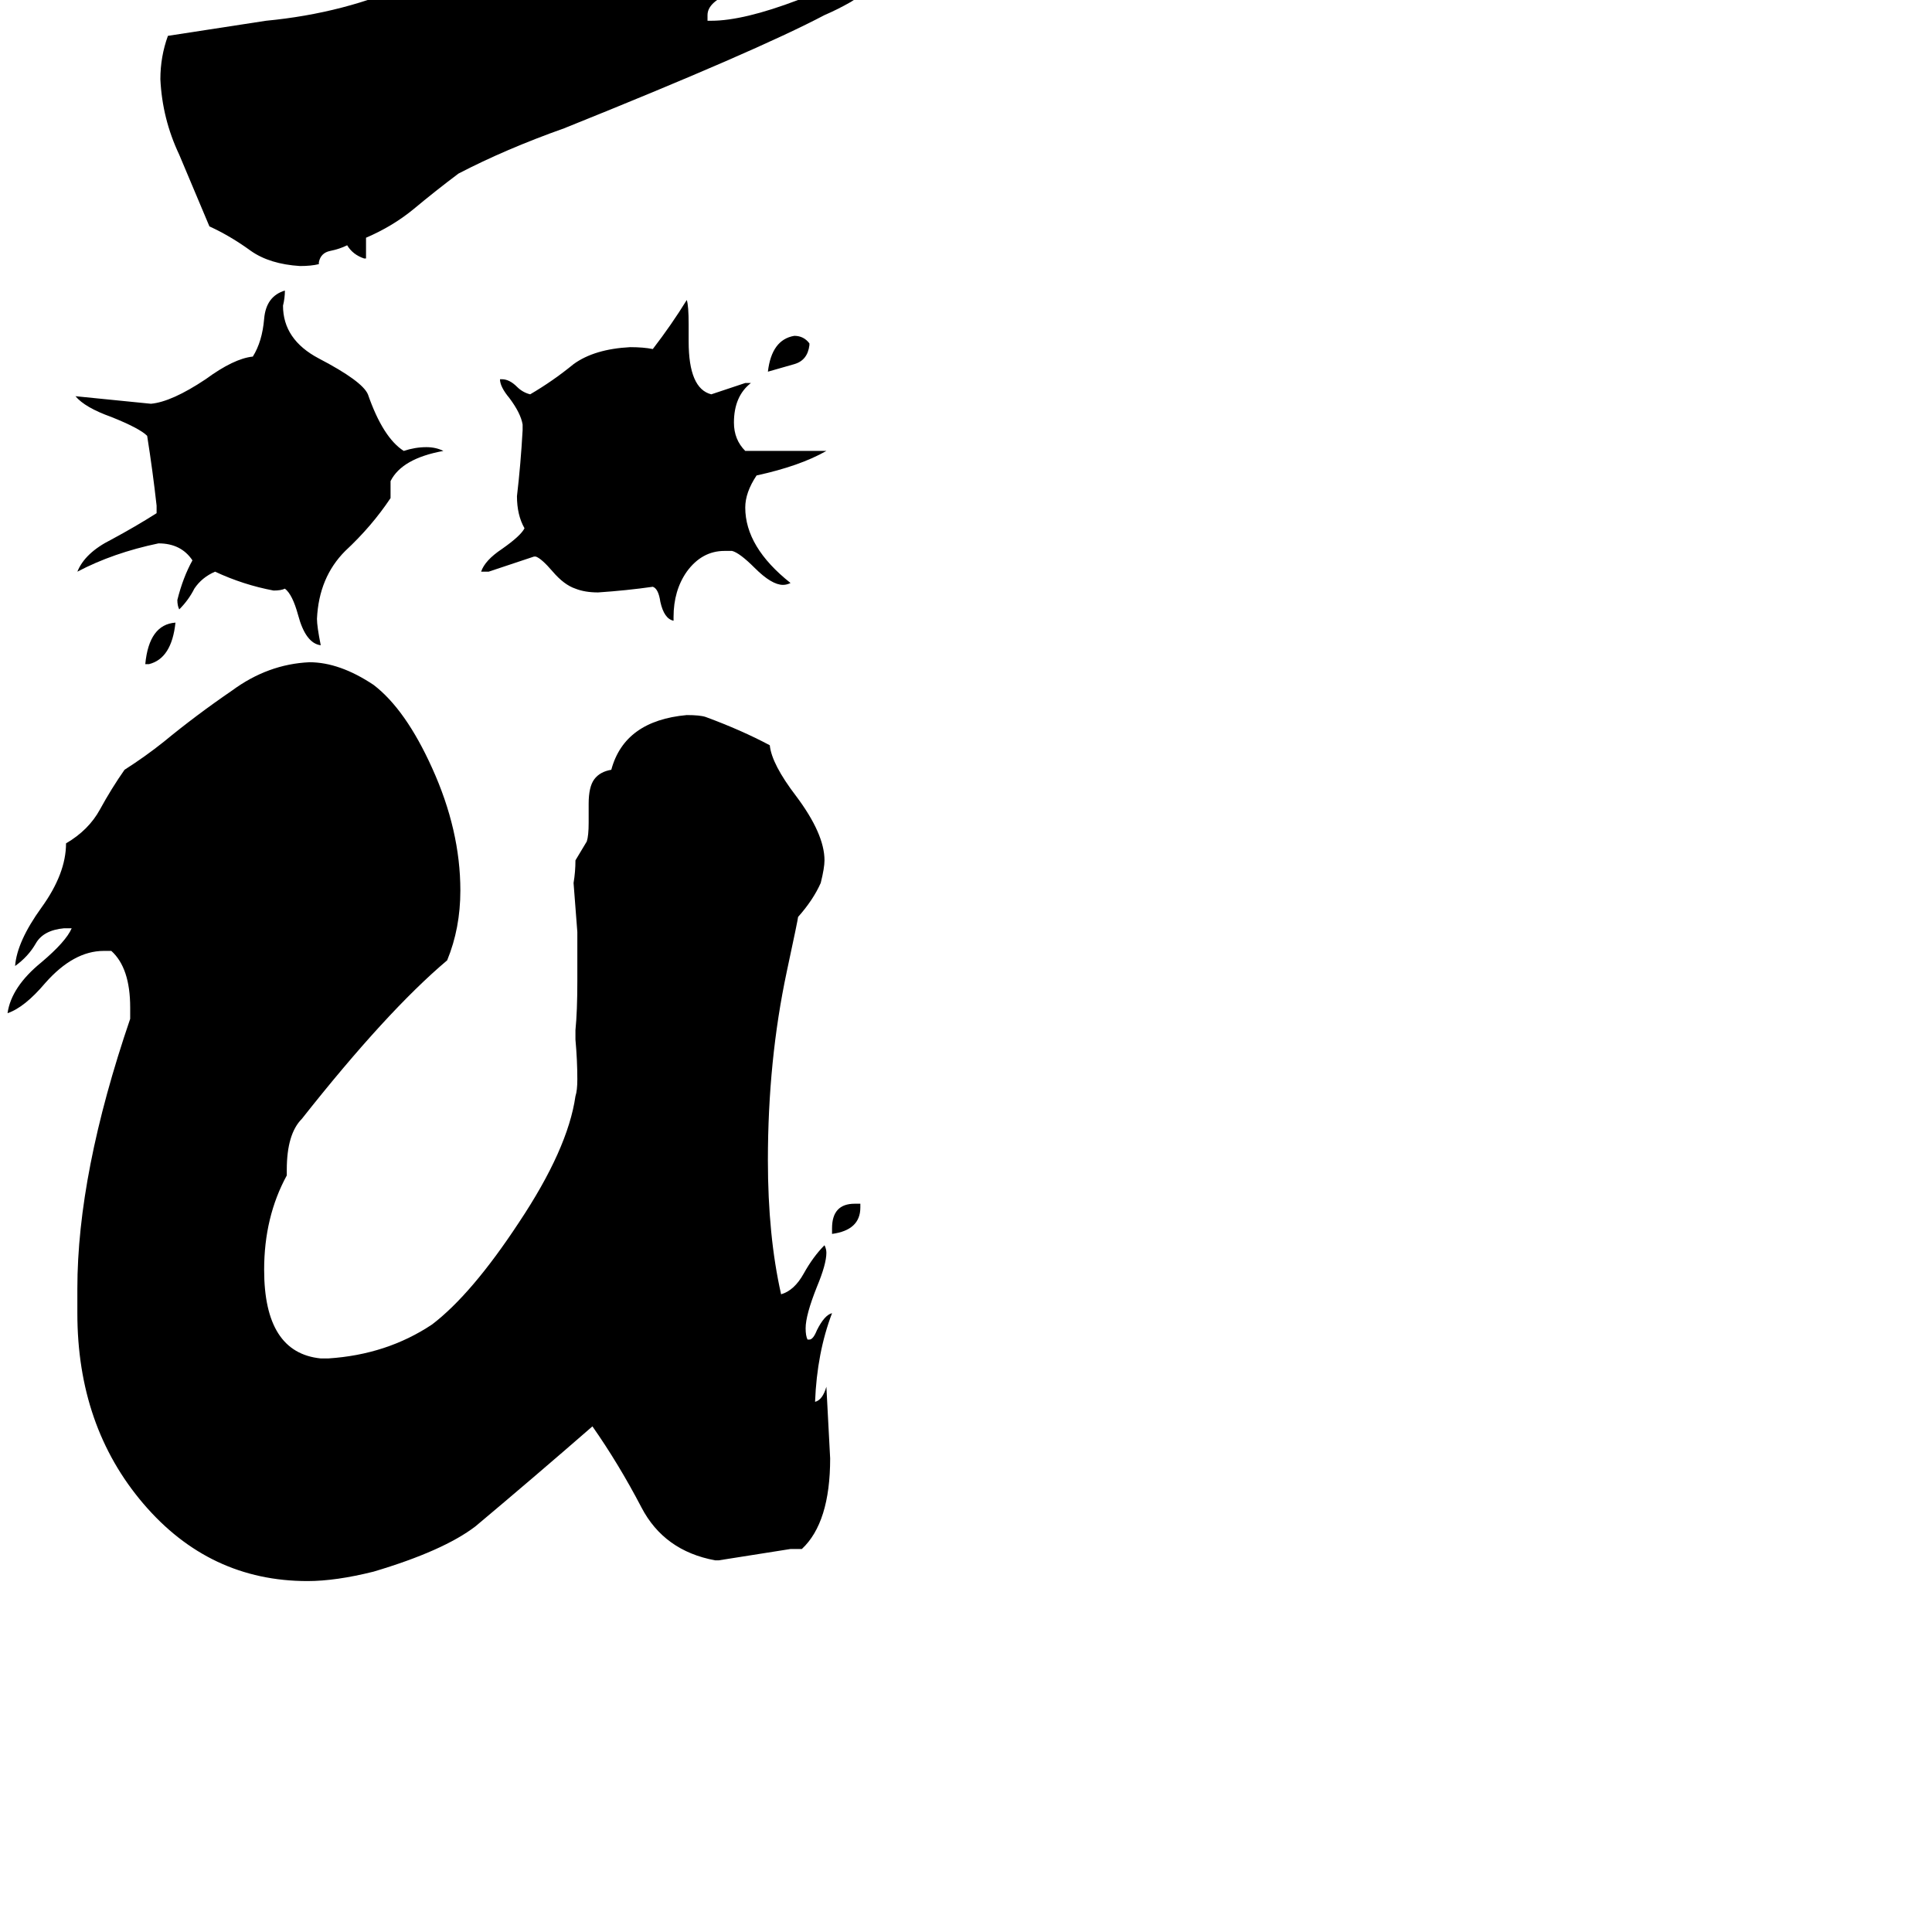 <svg xmlns="http://www.w3.org/2000/svg" viewBox="0 -800 1024 1024">
	<path fill="#000000" d="M429 -618V-617Q428 -609 421 -607Q414 -605 407 -603Q409 -620 421 -622Q426 -622 429 -618ZM357 -473V-471Q352 -472 350 -481Q349 -488 346 -489Q332 -487 317 -486Q310 -486 305 -488Q299 -490 293 -497Q287 -504 284 -505H283Q271 -501 259 -497H255Q257 -503 266 -509Q276 -516 278 -520Q274 -527 274 -537Q276 -554 277 -572V-575Q276 -581 270 -589Q265 -595 265 -599H266Q270 -599 274 -595Q277 -592 281 -591Q293 -598 304 -607Q315 -615 334 -616Q341 -616 346 -615Q356 -628 364 -641Q365 -638 365 -628V-619Q365 -594 377 -591Q386 -594 395 -597H398Q389 -590 389 -576Q389 -567 395 -561H438Q424 -553 401 -548Q395 -539 395 -531Q395 -510 419 -491Q417 -490 415 -490Q409 -490 400 -499Q392 -507 388 -508H384Q372 -508 364 -497Q357 -487 357 -473ZM207 -545V-536Q197 -521 183 -508Q169 -494 168 -472Q168 -468 170 -458Q162 -459 158 -474Q155 -485 151 -488Q149 -487 145 -487Q129 -490 114 -497Q107 -494 103 -488Q100 -482 95 -477Q94 -479 94 -482Q97 -494 102 -503Q96 -512 84 -512Q60 -507 41 -497Q45 -507 59 -514Q72 -521 83 -528V-532Q81 -550 78 -569Q74 -573 59 -579Q45 -584 40 -590Q60 -588 80 -586Q91 -587 109 -599Q124 -610 134 -611Q139 -619 140 -631Q141 -643 151 -646Q151 -642 150 -638Q150 -620 169 -610Q192 -598 195 -591Q203 -568 214 -561Q220 -563 226 -563Q231 -563 235 -561Q213 -557 207 -545ZM441 -146V-149Q441 -162 453 -162H456V-160Q456 -148 441 -146ZM79 -448H77Q79 -469 93 -470Q91 -451 79 -448ZM425 21H419Q400 24 381 27H379Q352 22 340 -1Q328 -24 314 -44Q283 -17 252 9Q235 22 198 33Q178 38 163 38Q111 38 76 -3Q41 -44 41 -104V-117Q41 -178 69 -260V-266Q69 -287 59 -296H55Q39 -296 24 -279Q13 -266 4 -263Q6 -277 22 -290Q35 -301 38 -308H34Q23 -307 19 -300Q15 -293 8 -288Q9 -301 22 -319Q35 -337 35 -353Q47 -360 53 -371Q59 -382 66 -392Q77 -399 87 -407Q104 -421 123 -434Q142 -448 164 -449Q180 -449 198 -437Q215 -424 229 -393Q244 -360 244 -328Q244 -308 237 -291Q205 -264 160 -207Q152 -199 152 -180V-177Q140 -155 140 -127Q140 -83 170 -80H174Q205 -82 229 -98Q250 -114 275 -152Q301 -191 305 -219Q306 -222 306 -228Q306 -238 305 -249V-254Q306 -264 306 -280V-306Q305 -319 304 -332Q305 -338 305 -344Q308 -349 311 -354Q312 -357 312 -364V-374Q312 -383 315 -387Q318 -391 324 -392Q331 -418 364 -421Q371 -421 374 -420Q393 -413 408 -405Q409 -395 422 -378Q437 -358 437 -344Q437 -340 435 -332Q431 -323 423 -314Q423 -313 417 -285Q407 -238 407 -185Q407 -145 414 -114Q421 -116 426 -125Q431 -134 437 -140Q438 -138 438 -136Q438 -130 433 -118Q427 -103 427 -96Q427 -92 428 -90H429Q431 -90 433 -95Q437 -103 441 -104Q433 -83 432 -57Q436 -58 438 -65Q439 -46 440 -27Q440 7 425 21ZM283 -841H288Q306 -840 324 -839Q333 -839 336 -841V-840Q336 -837 332 -835Q329 -834 328 -832Q332 -822 346 -822Q364 -825 382 -828Q380 -820 373 -819Q366 -817 360 -814Q363 -813 368 -813Q373 -813 403 -822V-820Q403 -810 388 -804Q375 -799 375 -792V-789H377Q394 -789 423 -800Q448 -809 459 -811Q458 -803 451 -799Q444 -795 437 -792Q401 -773 299 -732Q268 -721 243 -708Q231 -699 219 -689Q208 -680 194 -674V-663H193Q187 -665 184 -670Q180 -668 175 -667Q170 -666 169 -661V-660Q165 -659 159 -659Q143 -660 133 -667Q122 -675 111 -680Q103 -699 95 -718Q86 -737 85 -758Q85 -770 89 -781Q115 -785 141 -789Q183 -793 218 -809Q252 -826 283 -841ZM429 -831V-822Q426 -817 418 -817Q414 -817 411 -820Q414 -831 429 -831Z"/>
</svg>